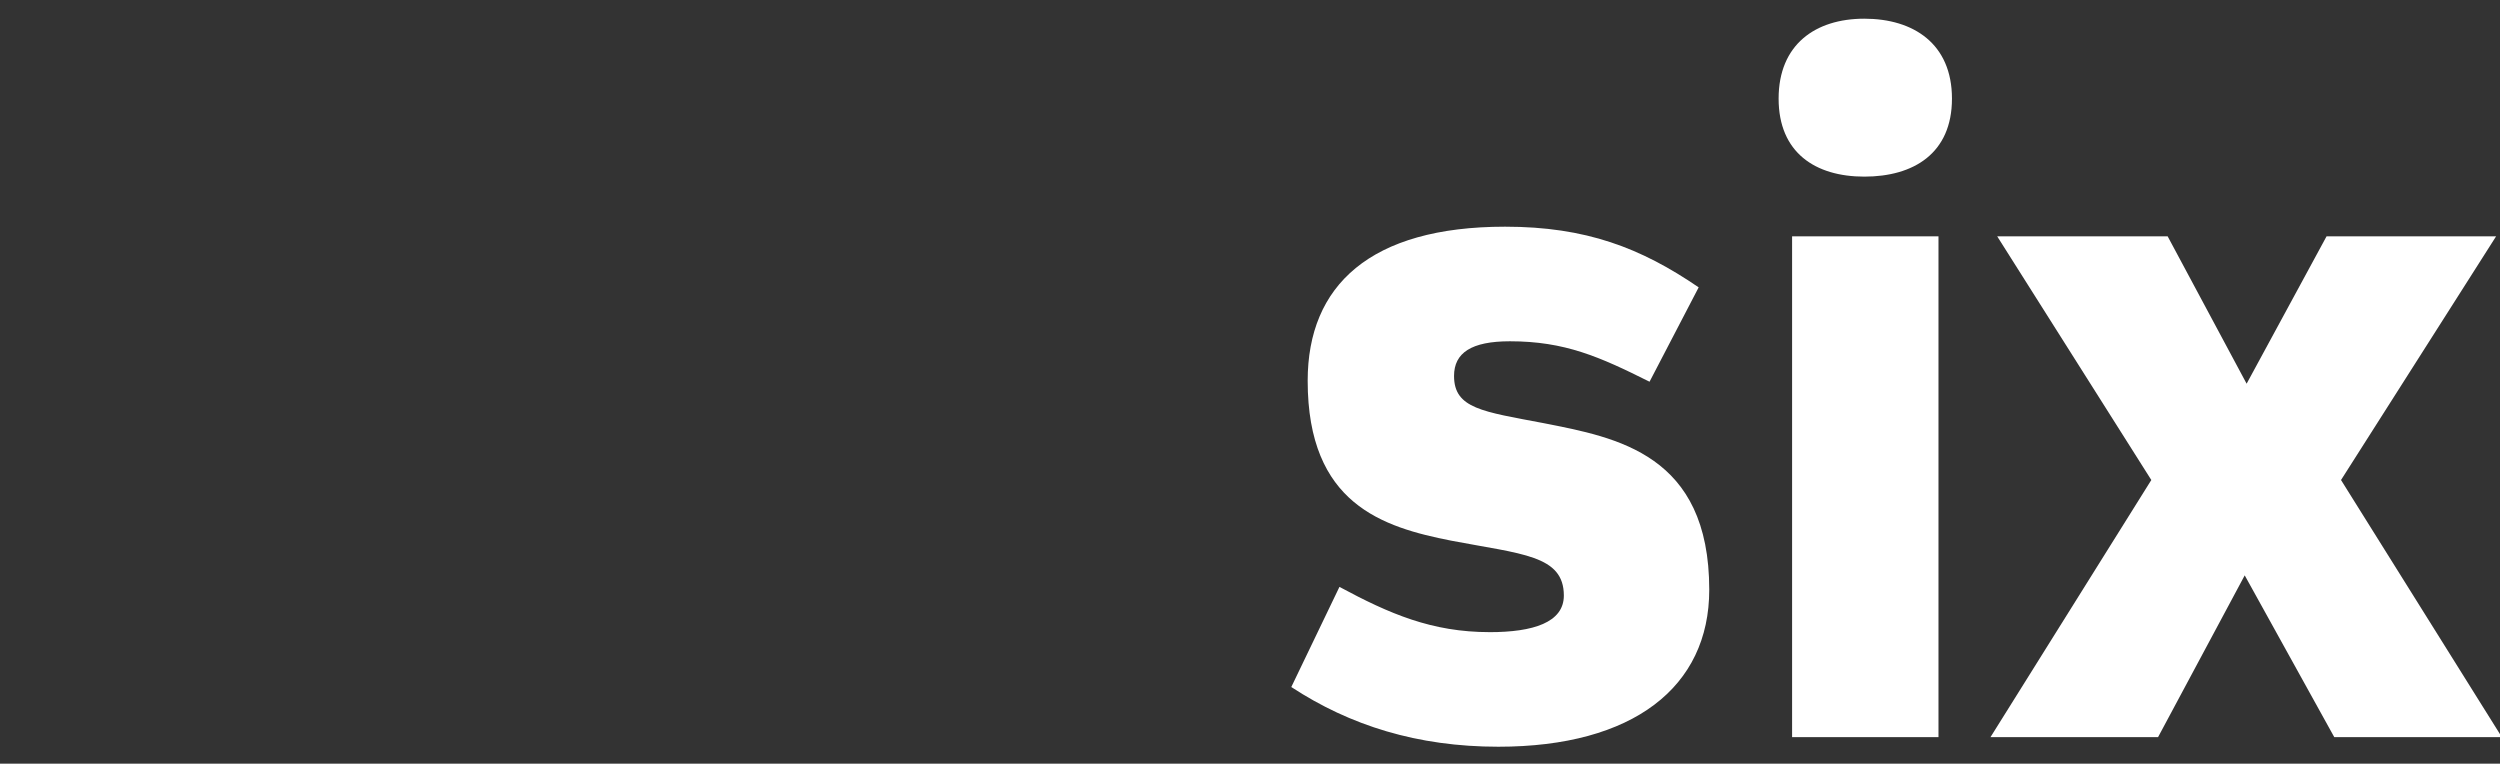 <?xml version="1.0" encoding="UTF-8"?><svg id="six" xmlns="http://www.w3.org/2000/svg" width="1060.7" height="324" viewBox="0 0 1060.7 324"><rect x="0" y="0" width="1060.7" height="324" fill="#333333" stroke="none"/><defs><style>.cls-1{fill:#fff;}</style></defs><path class="cls-1" d="m632.05,268.21c18.39,0,31.46-4.09,31.46-15.53,0-17.16-17.98-17.57-47.81-23.29-29.01-5.72-60.88-15.53-60.88-67.83,0-40.45,26.56-65.38,83.76-65.38,34.32,0,57.61,8.99,82.13,25.74l-20.84,40.04c-21.25-10.62-35.96-17.16-59.25-17.16-16.34,0-23.7,4.9-23.7,14.71,0,13.89,12.26,15.12,38,20.02,31.05,6.13,70.28,13.08,70.28,70.69,0,41.27-32.28,66.6-89.48,66.6-34.32,0-62.92-8.99-87.85-25.33l20.43-42.49c21.25,11.44,39.23,19.2,63.74,19.2h.01Z"/><path class="cls-1" d="m791,74.94c-20.84,0-36.37-10.21-36.37-33.1s15.53-33.91,36.37-33.91,37.18,10.62,37.18,33.91-16.34,33.1-37.18,33.1Zm31.46,25.33v212.47h-62.11V100.28h62.11Z"/><path class="cls-1" d="m1059.04,100.28l-65.79,103.38,68.24,109.1h-71.1l-38-68.64-36.77,68.64h-71.1l68.24-109.1-65.38-103.38h72.32l33.5,62.52,33.91-62.52h71.93Z"/></svg>